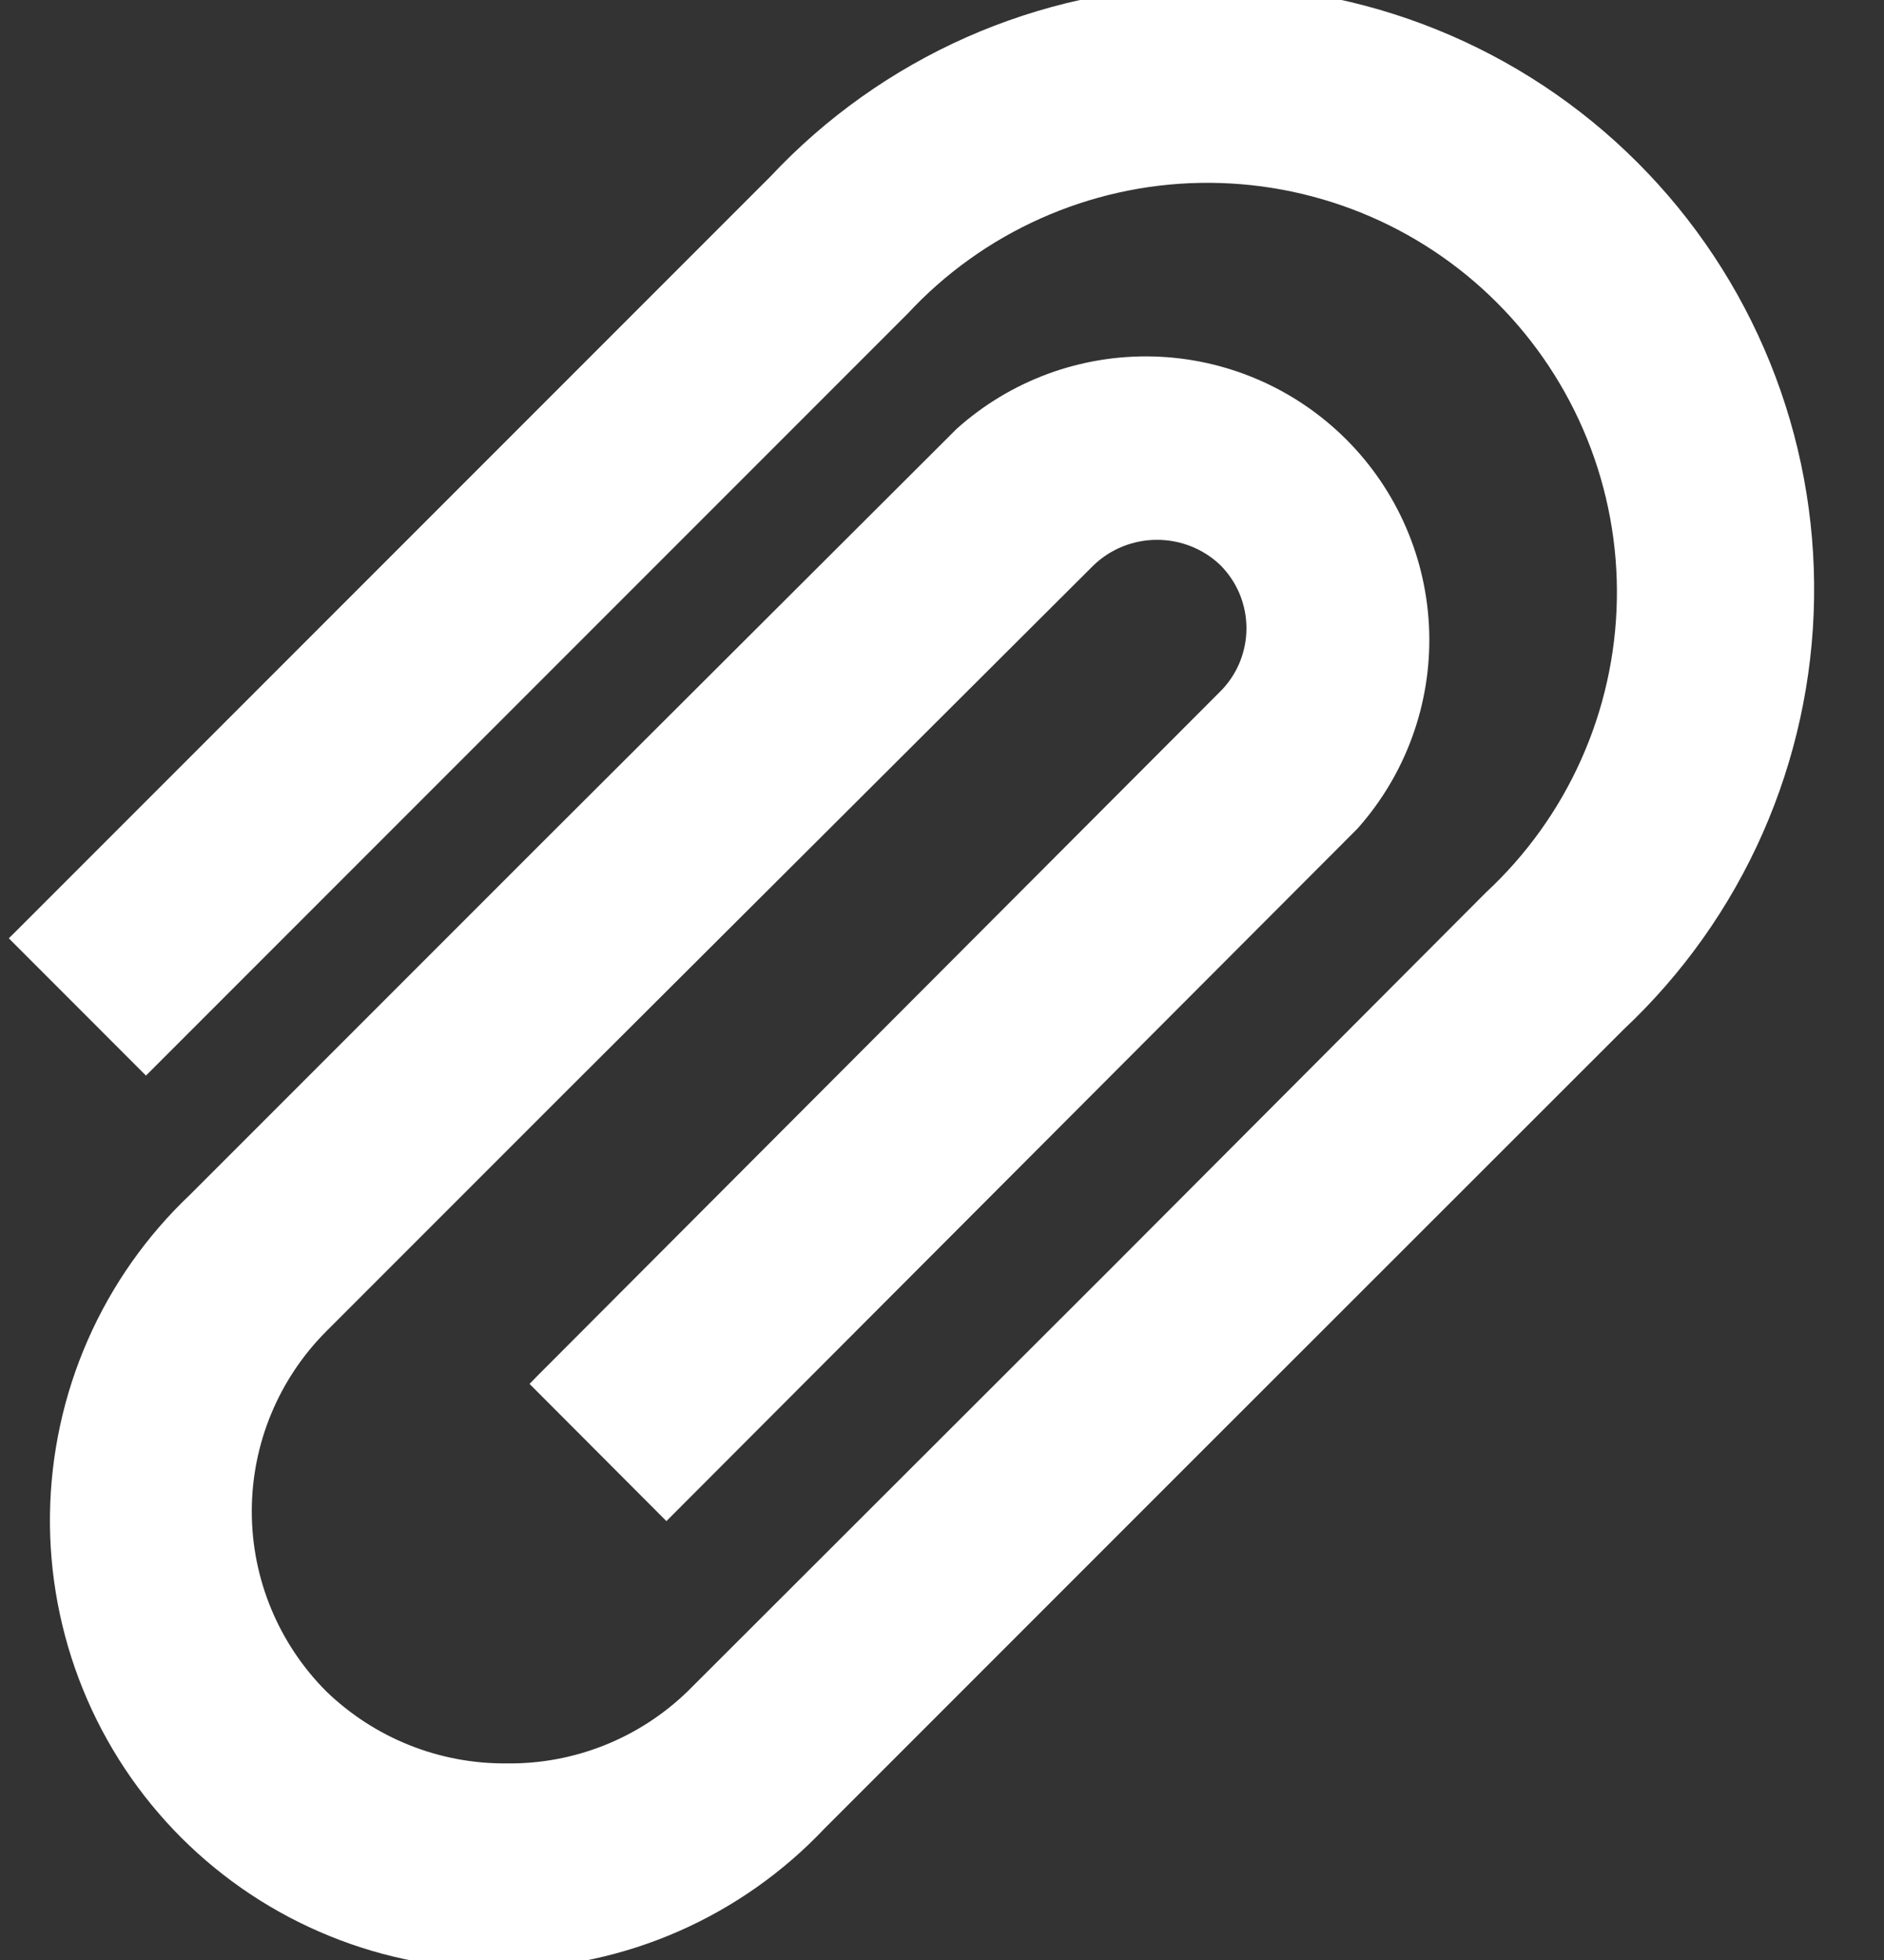 <svg width="25" height="26" viewBox="0 0 25 26" fill="none" xmlns="http://www.w3.org/2000/svg">
<rect x="0" y="0" width="25" height="26" fill="#333333" stroke="none"/>
<path d="M7.125 18.257L7.027 18.358L8.843 20.178L18.012 10.993C18.652 10.276 18.993 9.341 18.965 8.38C18.937 7.419 18.542 6.505 17.862 5.827C17.181 5.148 16.267 4.755 15.306 4.729C14.345 4.703 13.411 5.046 12.695 5.688L7.206 11.164L2.526 15.844C1.948 16.39 1.485 17.047 1.165 17.776C0.845 18.504 0.675 19.29 0.663 20.085C0.652 20.881 0.801 21.671 1.1 22.408C1.399 23.145 1.843 23.815 2.406 24.378C2.969 24.94 3.638 25.384 4.376 25.683C5.113 25.983 5.903 26.131 6.698 26.12C7.494 26.109 8.279 25.938 9.008 25.618C9.736 25.298 10.393 24.835 10.94 24.257L15.778 19.419L21.547 13.654C22.329 12.92 22.956 12.036 23.39 11.054C23.823 10.073 24.056 9.014 24.072 7.941C24.089 6.868 23.89 5.803 23.487 4.809C23.084 3.814 22.485 2.911 21.726 2.153C20.967 1.394 20.063 0.796 19.069 0.394C18.074 -0.009 17.009 -0.207 15.936 -0.189C14.863 -0.172 13.804 0.061 12.823 0.495C11.842 0.93 10.959 1.557 10.225 2.34L0.219 12.346L0.117 12.447L1.937 14.268L12.045 4.16C12.542 3.625 13.141 3.196 13.808 2.898C14.475 2.6 15.195 2.439 15.925 2.426C16.655 2.413 17.38 2.547 18.058 2.82C18.735 3.093 19.35 3.5 19.866 4.017C20.382 4.533 20.789 5.149 21.062 5.826C21.335 6.503 21.469 7.229 21.455 7.959C21.441 8.689 21.28 9.409 20.982 10.075C20.684 10.742 20.254 11.341 19.719 11.838L14.762 16.807L9.124 22.437C8.48 23.061 7.615 23.405 6.719 23.392C5.828 23.399 4.971 23.056 4.33 22.437C3.697 21.803 3.341 20.944 3.341 20.049C3.341 19.153 3.697 18.294 4.33 17.66L7.556 14.434L14.515 7.495C14.741 7.28 15.041 7.161 15.354 7.161C15.666 7.161 15.966 7.28 16.192 7.495C16.303 7.606 16.39 7.736 16.45 7.88C16.509 8.024 16.54 8.178 16.54 8.334C16.54 8.49 16.509 8.644 16.45 8.788C16.39 8.932 16.303 9.063 16.192 9.173L7.125 18.257Z" fill="white"/>
</svg>
